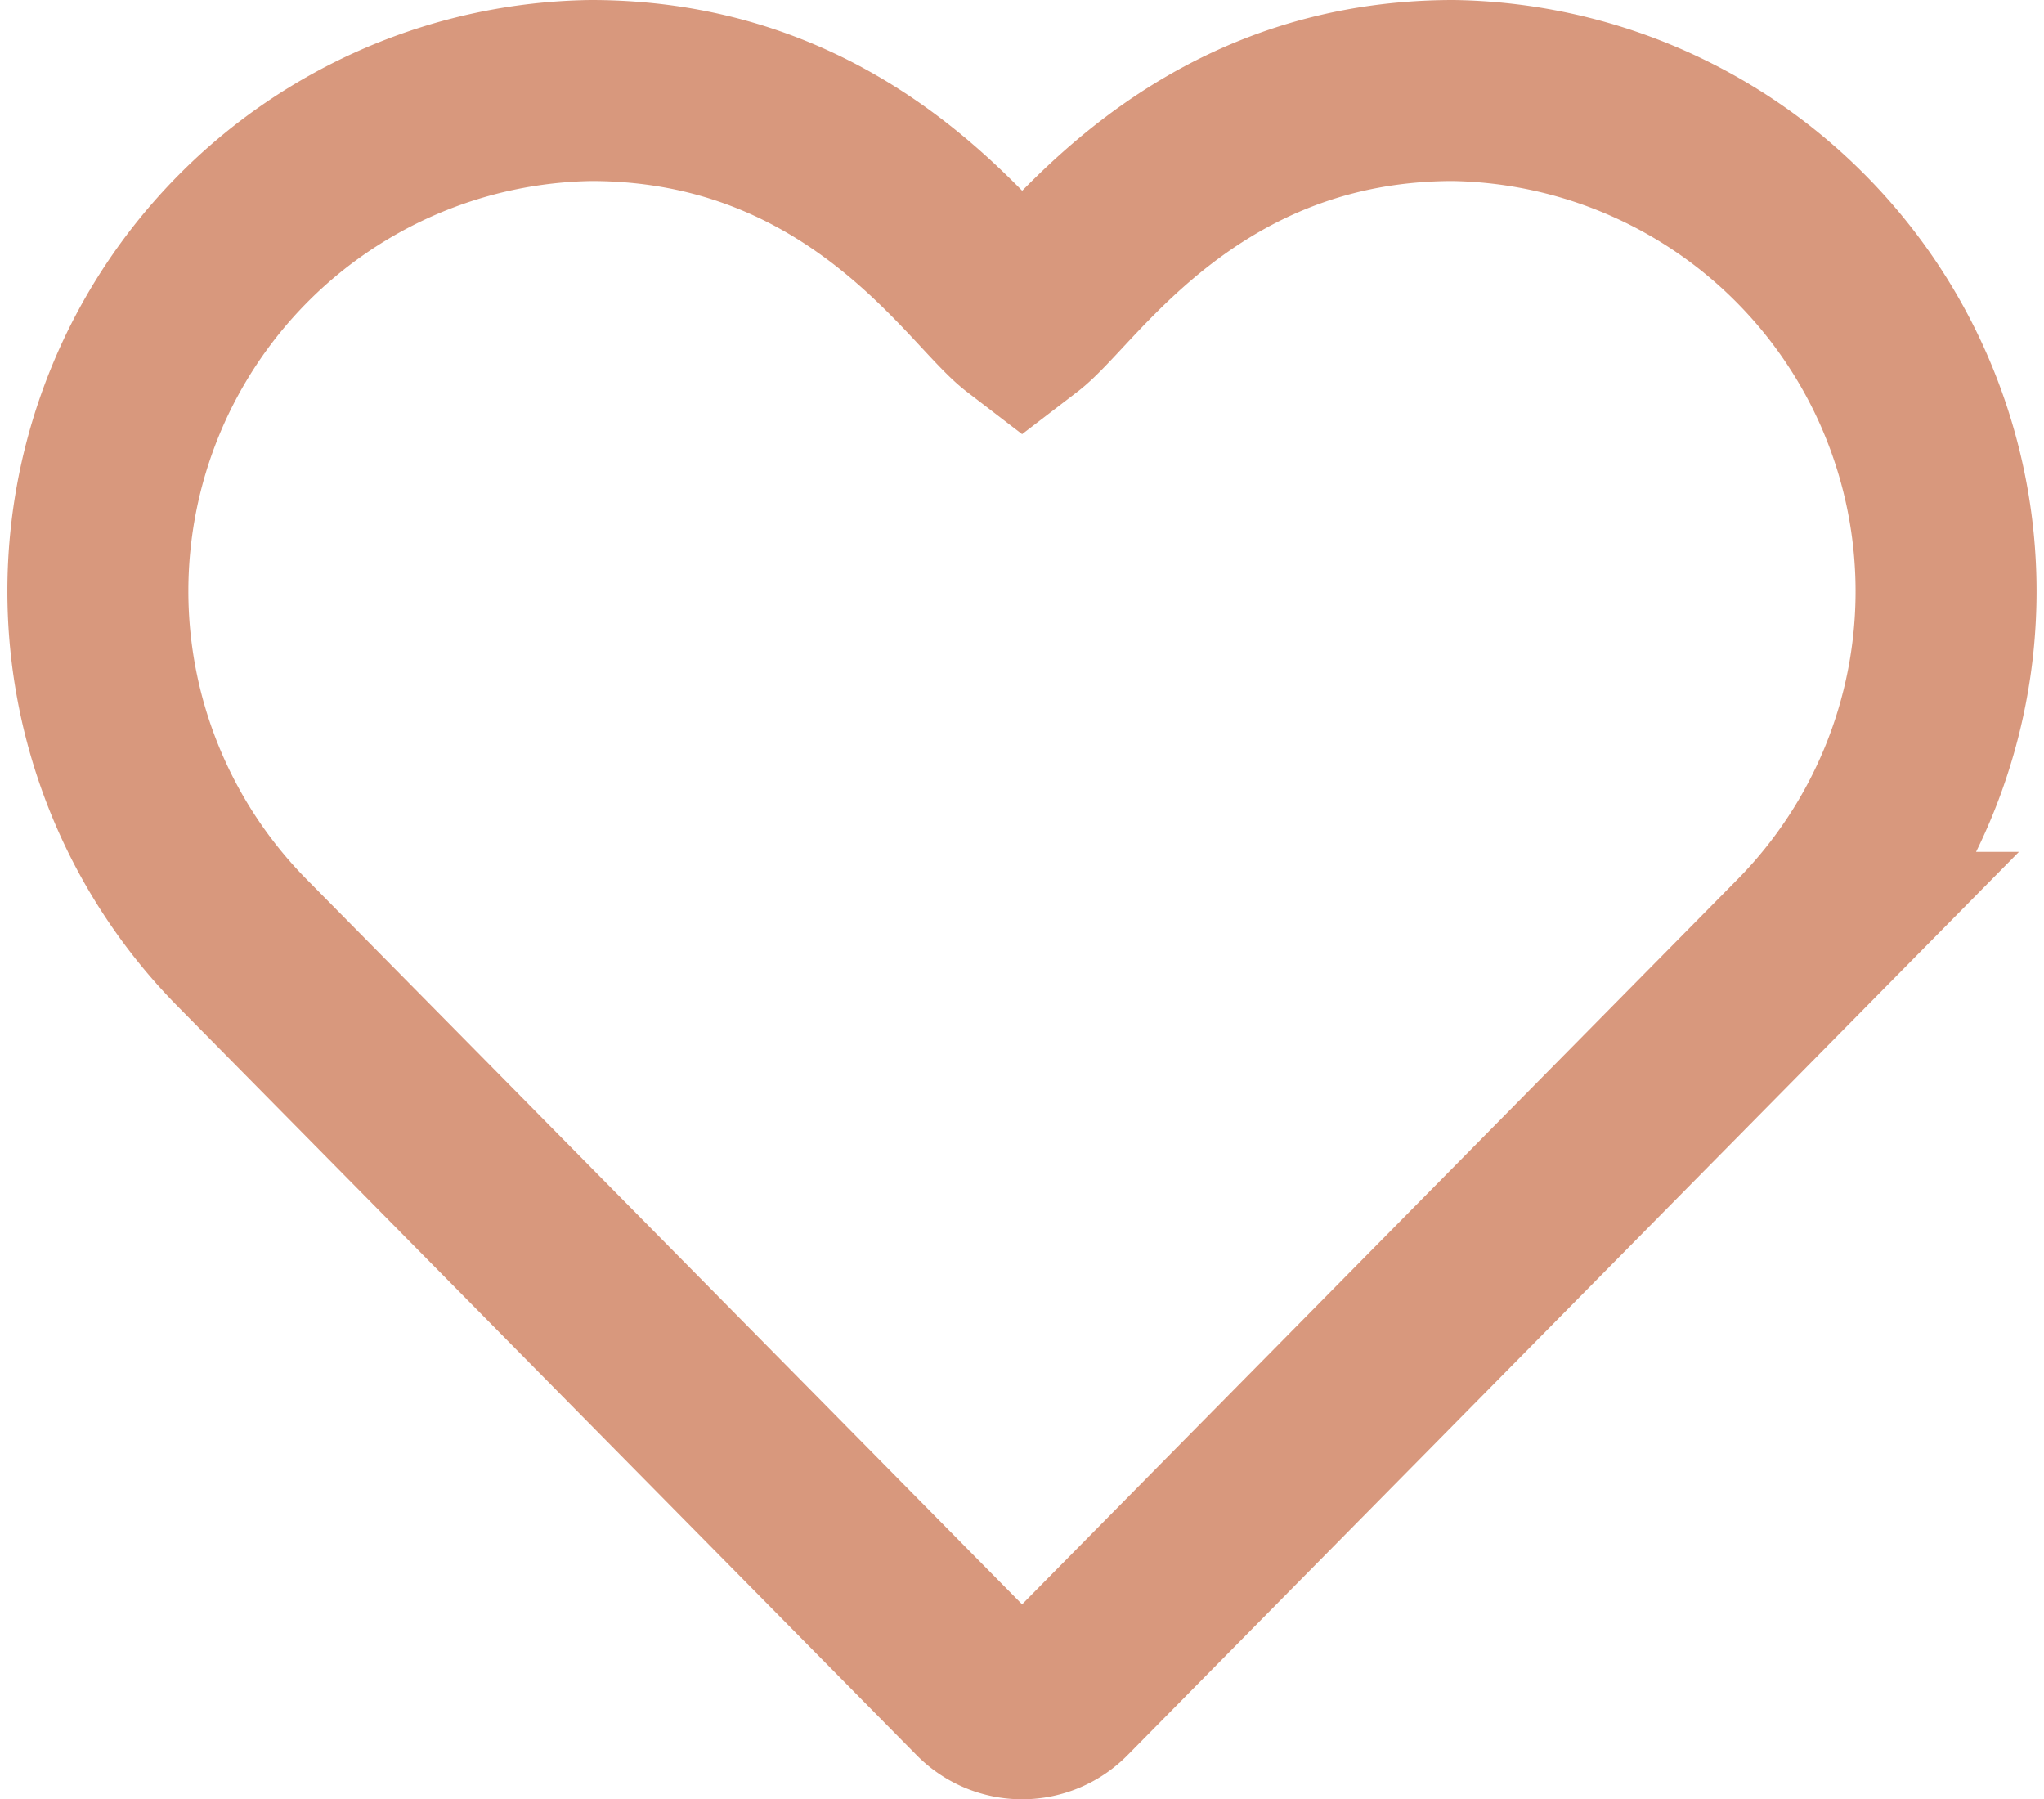 <svg xmlns="http://www.w3.org/2000/svg" width="22.587" height="19.88" viewBox="0 0 22.587 19.88">
  <path id="heart_5_" data-name="heart (5)" d="M9.762,19.689a.637.637,0,0,0,.909,0l8.169-8.277A5.534,5.534,0,0,0,14.982,2c-2.909,0-4.244,2.138-4.765,2.537C9.694,4.136,8.368,2,5.452,2a5.532,5.532,0,0,0-3.858,9.413Z" transform="translate(1.078 -1)" fill="none" stroke="#D8987D" stroke-width="2"/>
</svg>
